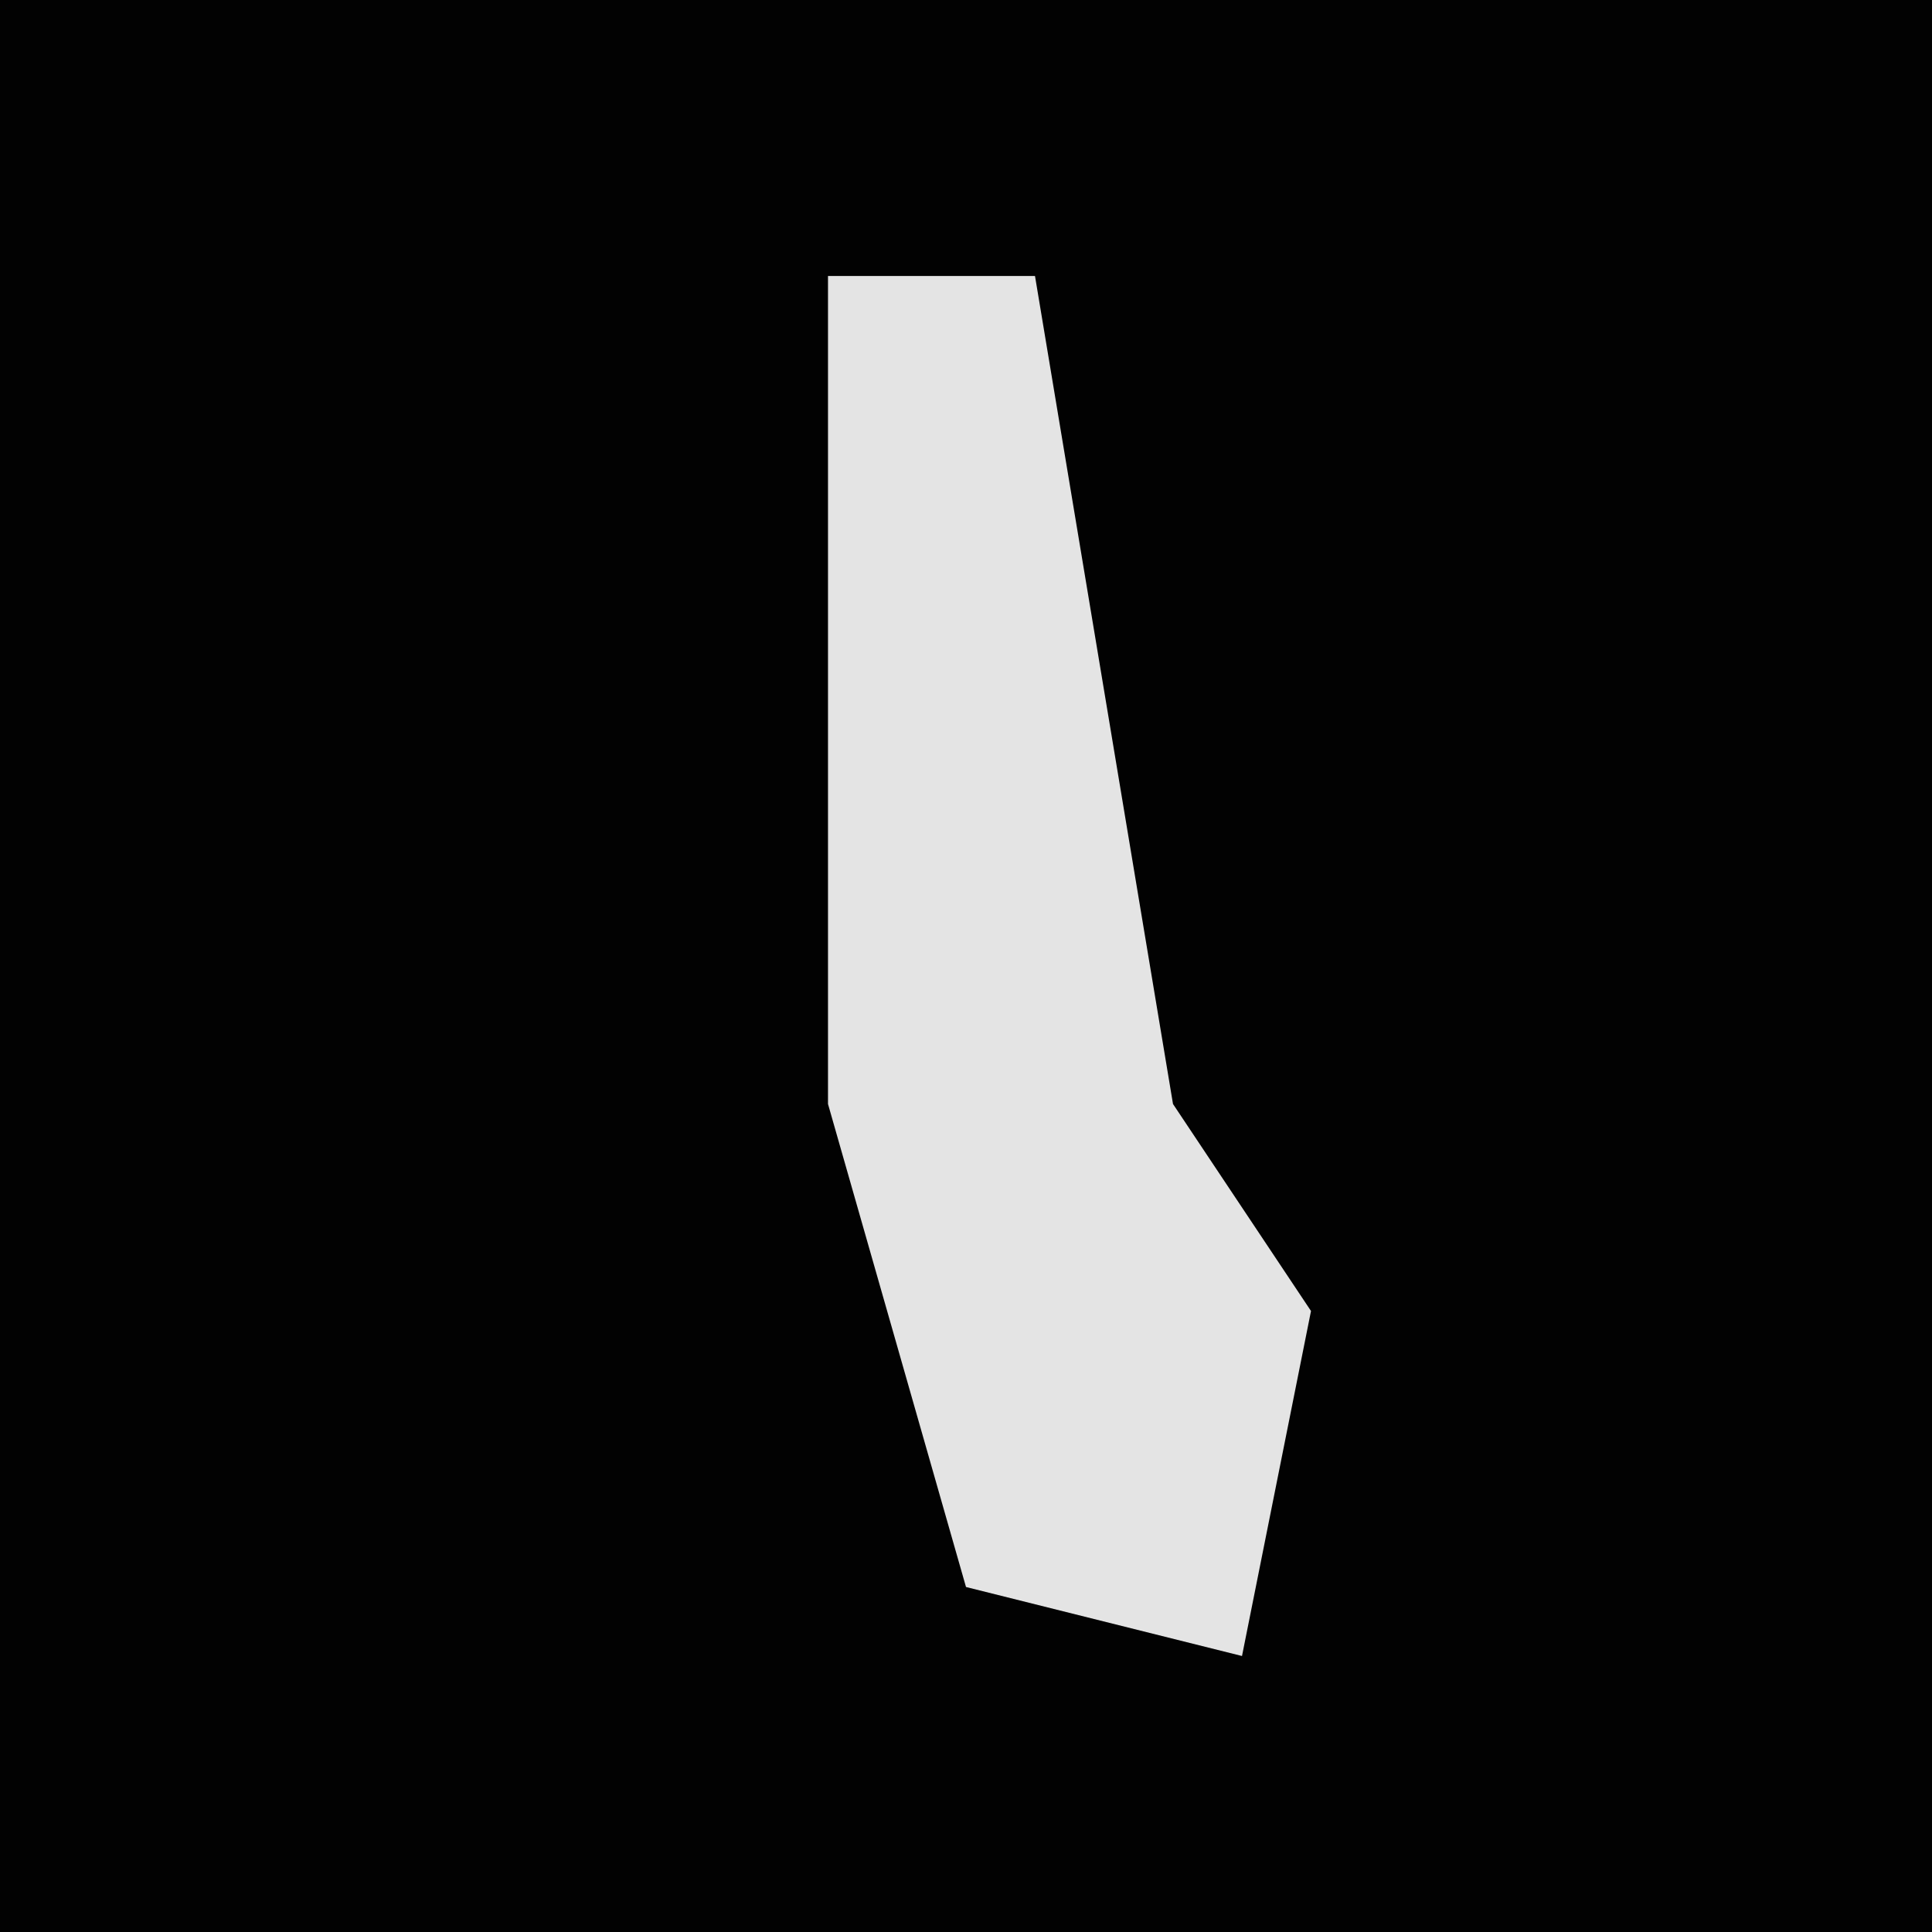<?xml version="1.0" encoding="UTF-8"?>
<svg version="1.1" xmlns="http://www.w3.org/2000/svg" width="28" height="28">
<path d="M0,0 L28,0 L28,28 L0,28 Z " fill="#020202" transform="translate(0,0)"/>
<path d="M0,0 L3,0 L5,12 L7,15 L6,20 L2,19 L0,12 Z " fill="#E4E4E4" transform="translate(12,4)"/>
</svg>
